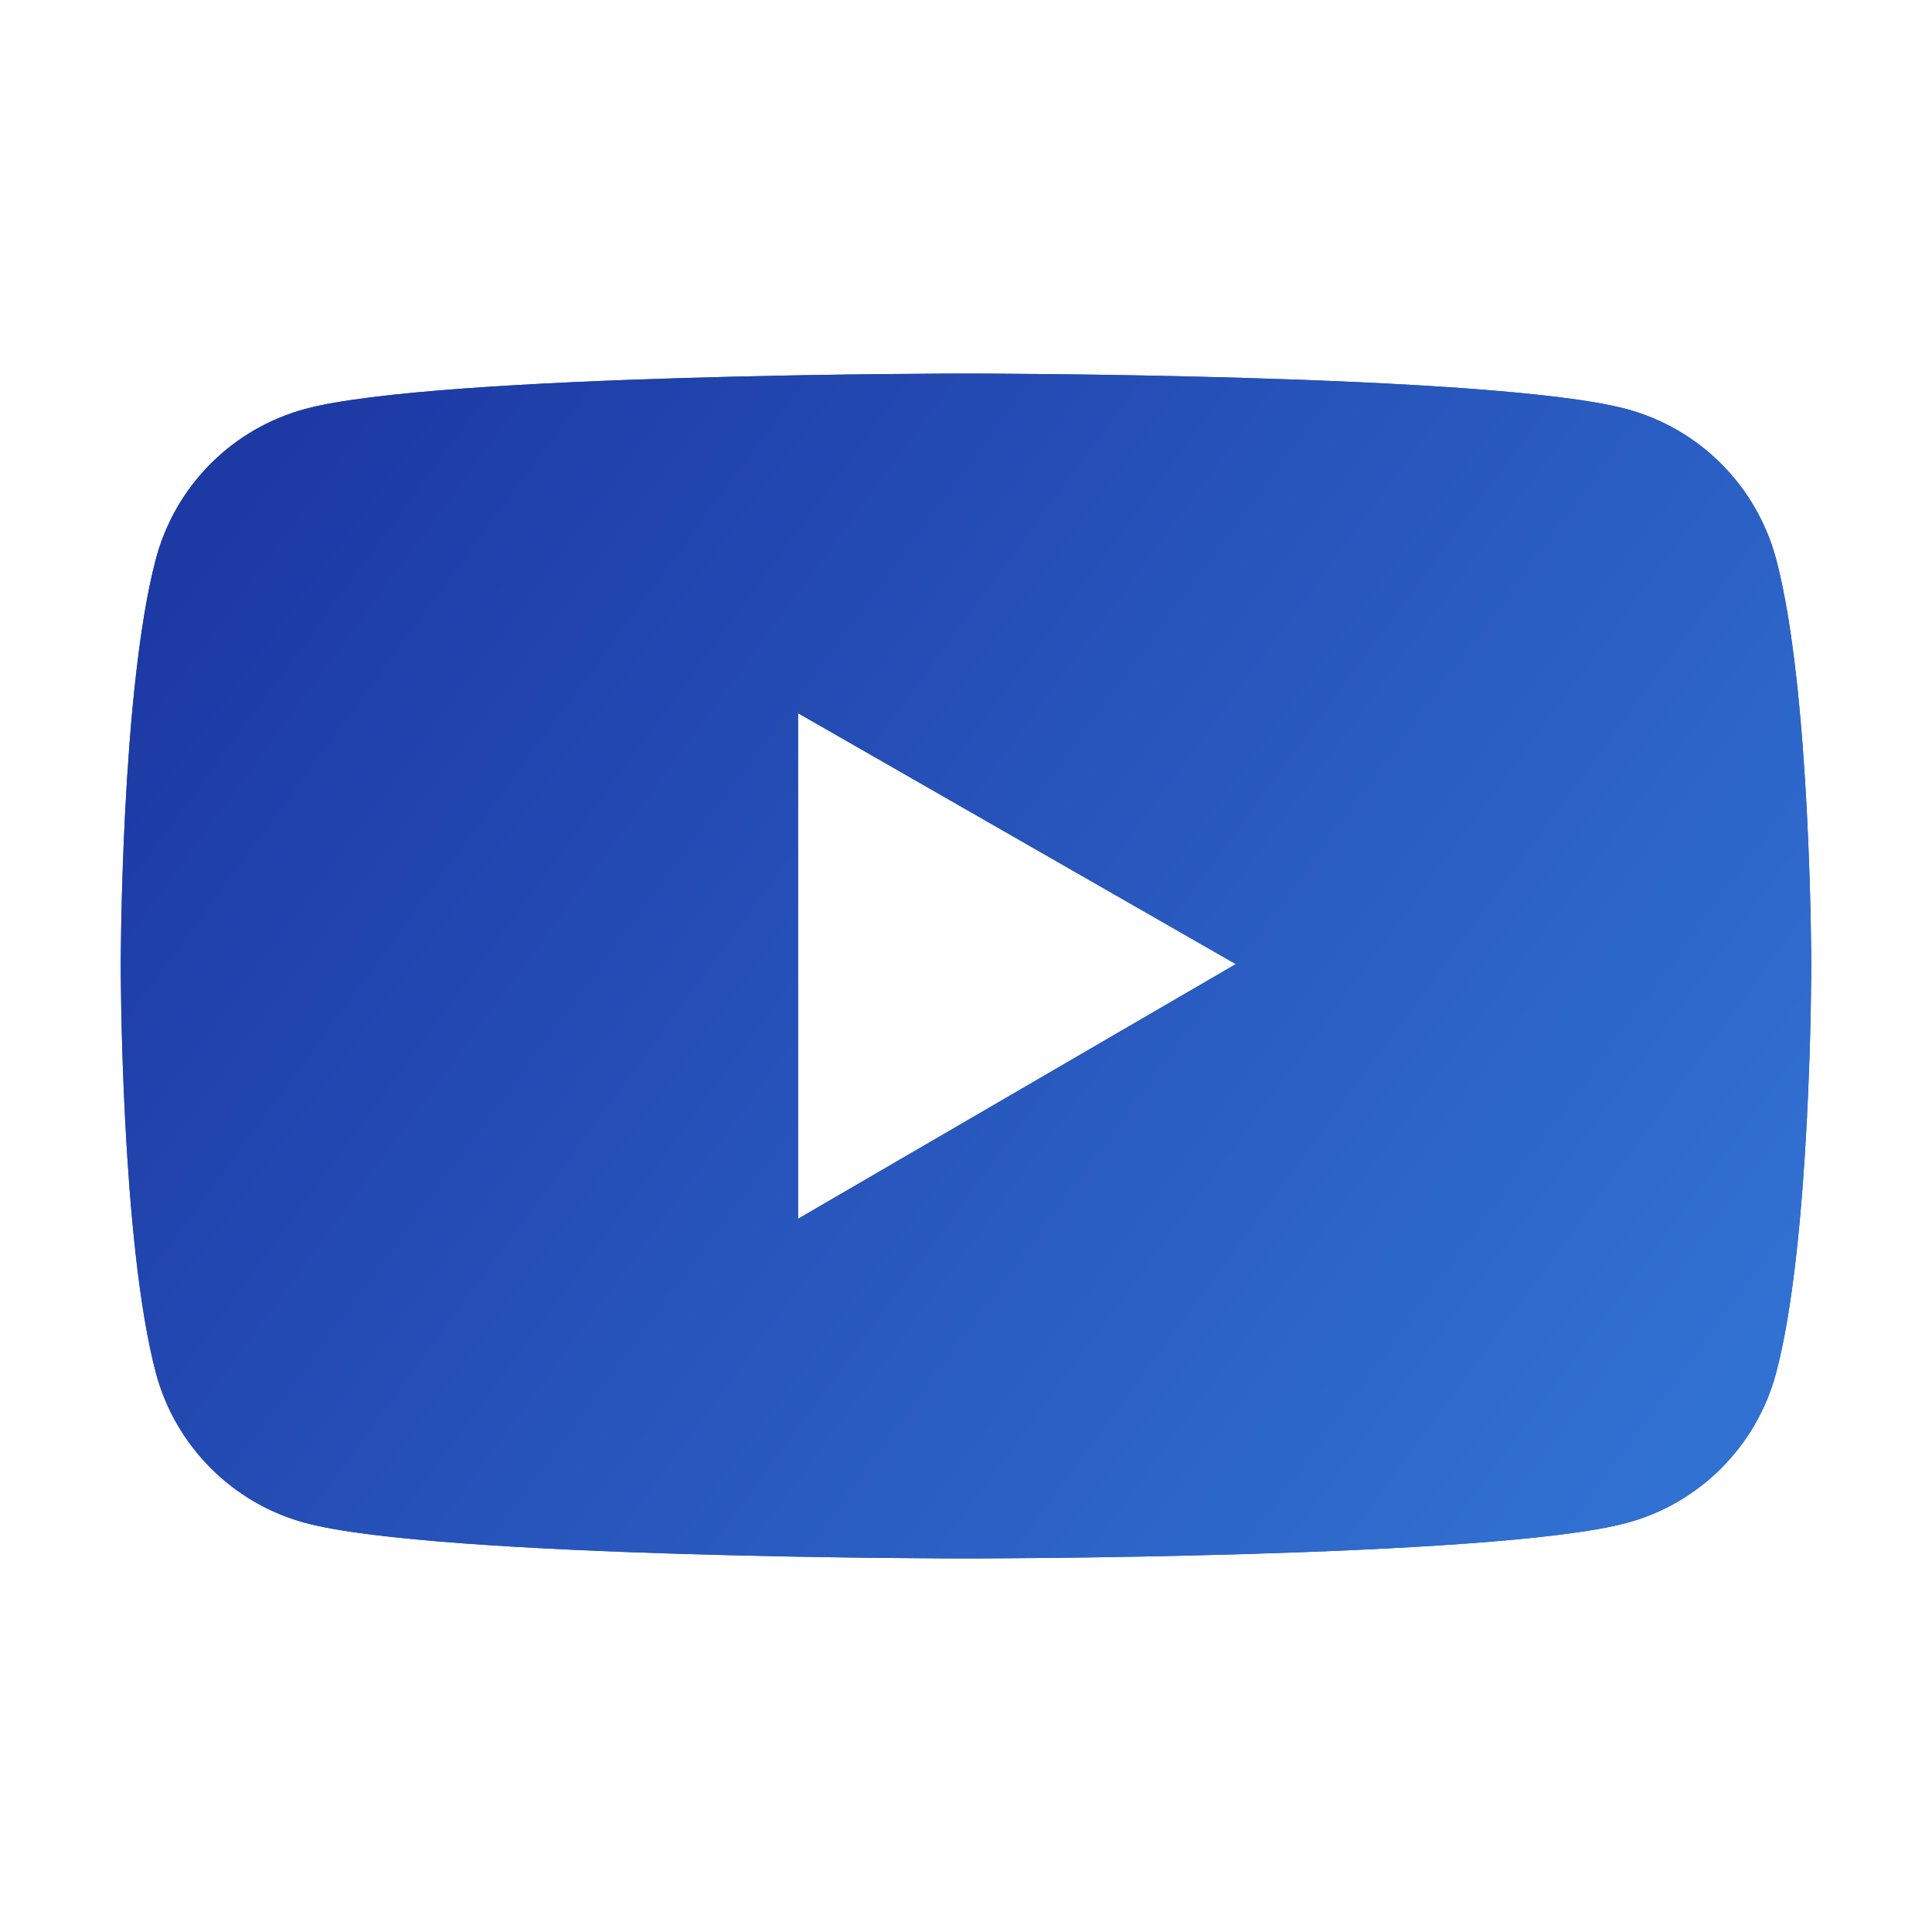 <svg width="40" height="40" viewBox="0 0 40 40" fill="none" xmlns="http://www.w3.org/2000/svg">
<path d="M36.77 11.566C36.57 10.824 36.18 10.148 35.637 9.604C35.094 9.06 34.418 8.669 33.676 8.469C30.945 7.734 20 7.734 20 7.734C20 7.734 9.055 7.734 6.324 8.465C5.582 8.664 4.906 9.056 4.363 9.599C3.819 10.143 3.429 10.82 3.23 11.562C2.5 14.297 2.5 20 2.5 20C2.5 20 2.5 25.703 3.23 28.434C3.633 29.941 4.82 31.129 6.324 31.531C9.055 32.266 20 32.266 20 32.266C20 32.266 30.945 32.266 33.676 31.531C35.184 31.129 36.367 29.941 36.77 28.434C37.5 25.703 37.5 20 37.5 20C37.5 20 37.5 14.297 36.77 11.566ZM16.523 25.234V14.766L25.586 19.961L16.523 25.234Z" fill="#254FB5"/>
<path d="M36.77 11.566C36.57 10.824 36.18 10.148 35.637 9.604C35.094 9.06 34.418 8.669 33.676 8.469C30.945 7.734 20 7.734 20 7.734C20 7.734 9.055 7.734 6.324 8.465C5.582 8.664 4.906 9.056 4.363 9.599C3.819 10.143 3.429 10.82 3.23 11.562C2.5 14.297 2.5 20 2.5 20C2.5 20 2.5 25.703 3.23 28.434C3.633 29.941 4.82 31.129 6.324 31.531C9.055 32.266 20 32.266 20 32.266C20 32.266 30.945 32.266 33.676 31.531C35.184 31.129 36.367 29.941 36.77 28.434C37.5 25.703 37.5 20 37.5 20C37.5 20 37.5 14.297 36.77 11.566ZM16.523 25.234V14.766L25.586 19.961L16.523 25.234Z" fill="url(#paint0_linear)"/>
<defs>
<linearGradient id="paint0_linear" x1="46.511" y1="14.046" x2="17.752" y2="-7.081" gradientUnits="userSpaceOnUse">
<stop stop-color="#3171D2"/>
<stop offset="1" stop-color="#1D39A4"/>
</linearGradient>
</defs>
</svg>
